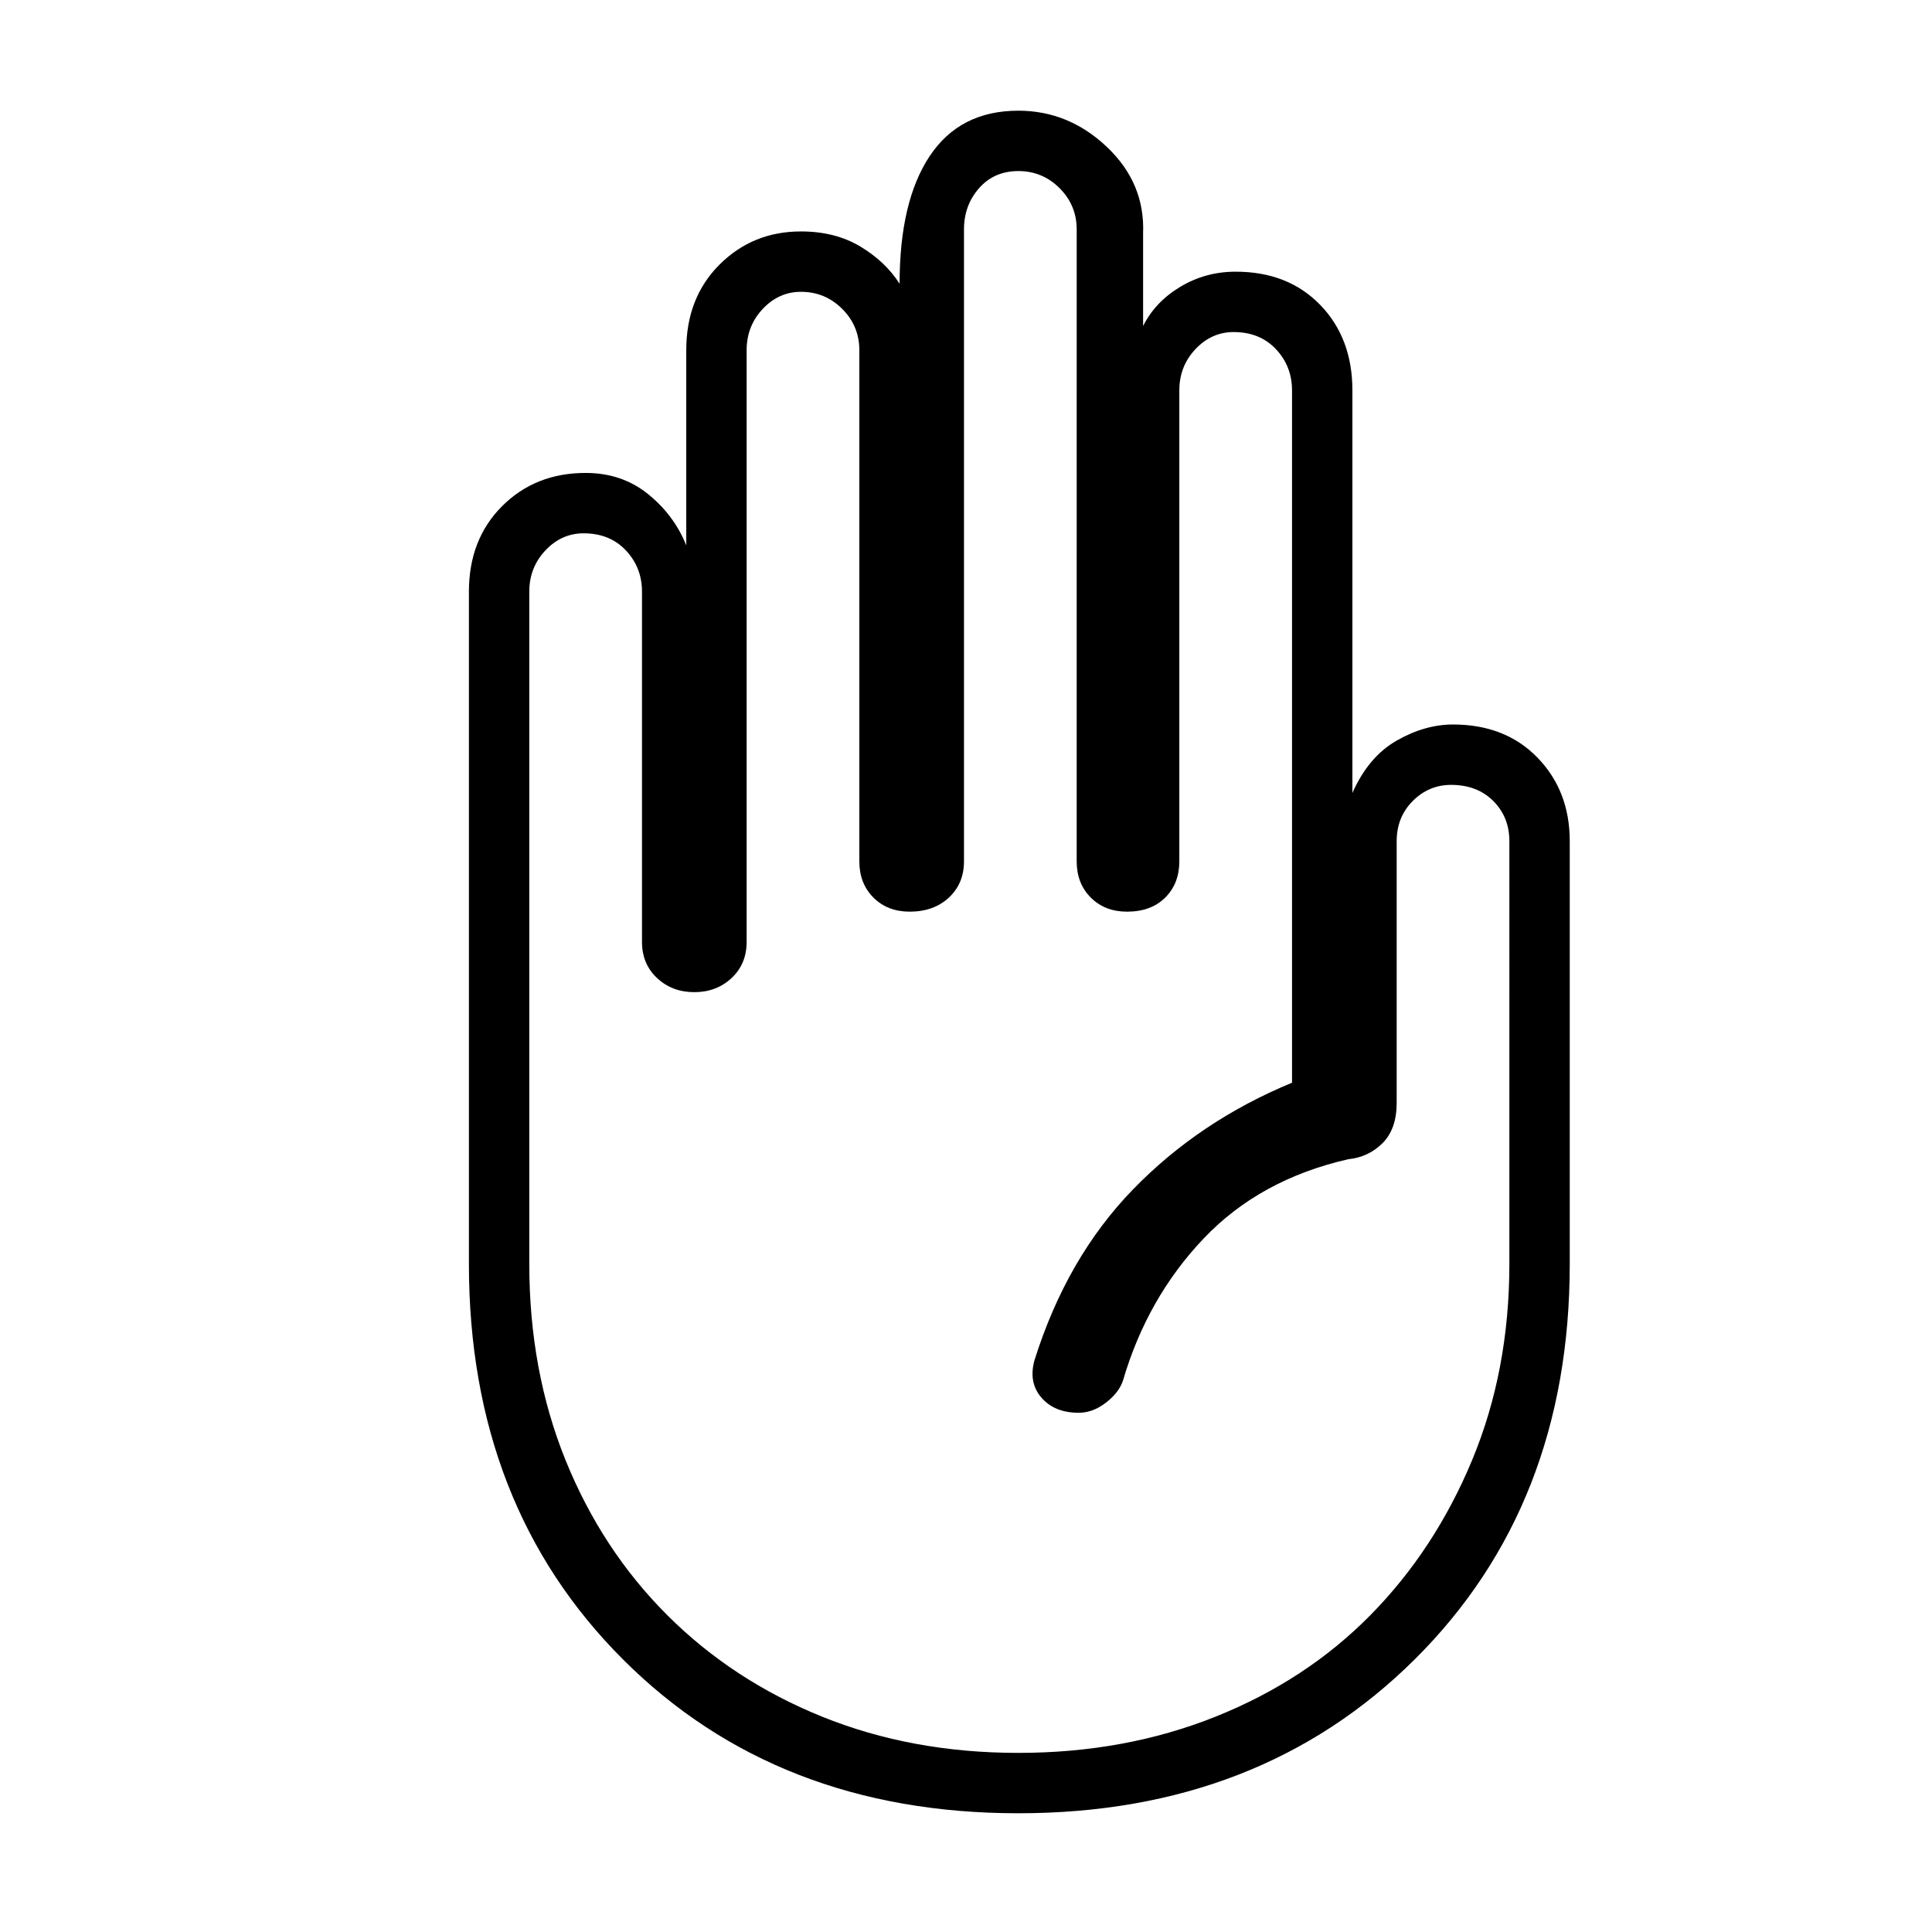 <svg xmlns="http://www.w3.org/2000/svg" height="48" width="48"><path d="M25.3 45.05q-6 0-9.825-3.825Q11.65 37.4 11.65 31.4V14.7q0-1.3.825-2.125t2.075-.825q.9 0 1.55.525t.95 1.275V8.7q0-1.3.825-2.125T19.9 5.75q.85 0 1.475.375.625.375.975.925 0-2.05.75-3.175t2.2-1.125q1.25 0 2.2.9.95.9.9 2.15v2.3q.3-.6.925-.975T30.7 6.75q1.3 0 2.1.825t.8 2.125v10q.4-.9 1.1-1.3.7-.4 1.4-.4 1.3 0 2.1.825T39 20.9v10.5q0 6-3.85 9.825-3.85 3.825-9.85 3.825Zm0-1.5q2.65 0 4.9-.9 2.25-.9 3.85-2.525t2.525-3.85q.925-2.225.925-4.875V20.9q0-.6-.4-1t-1.05-.4q-.55 0-.95.4-.4.4-.4 1v6.5q0 .65-.35 1t-.85.4q-2.2.5-3.6 1.975t-2 3.525q-.1.3-.425.55-.325.25-.675.25-.6 0-.925-.375-.325-.375-.175-.925.8-2.55 2.45-4.25 1.65-1.7 3.95-2.65V9.7q0-.6-.4-1.025-.4-.425-1.05-.425-.55 0-.95.425-.4.425-.4 1.025v11.7q0 .55-.35.9t-.95.35q-.55 0-.9-.35t-.35-.9V5.7q0-.6-.425-1.025Q25.9 4.25 25.3 4.25q-.6 0-.975.425T23.95 5.7v15.7q0 .55-.375.9t-.975.35q-.55 0-.9-.35t-.35-.9V8.7q0-.6-.425-1.025Q20.5 7.25 19.9 7.25q-.55 0-.95.425-.4.425-.4 1.025v14.7q0 .55-.375.9t-.925.35q-.55 0-.925-.35t-.375-.9v-8.7q0-.6-.4-1.025-.4-.425-1.05-.425-.55 0-.95.425-.4.425-.4 1.025v16.7q0 2.65.9 4.875t2.525 3.85q1.625 1.625 3.85 2.525 2.225.9 4.875.9Z"/></svg>